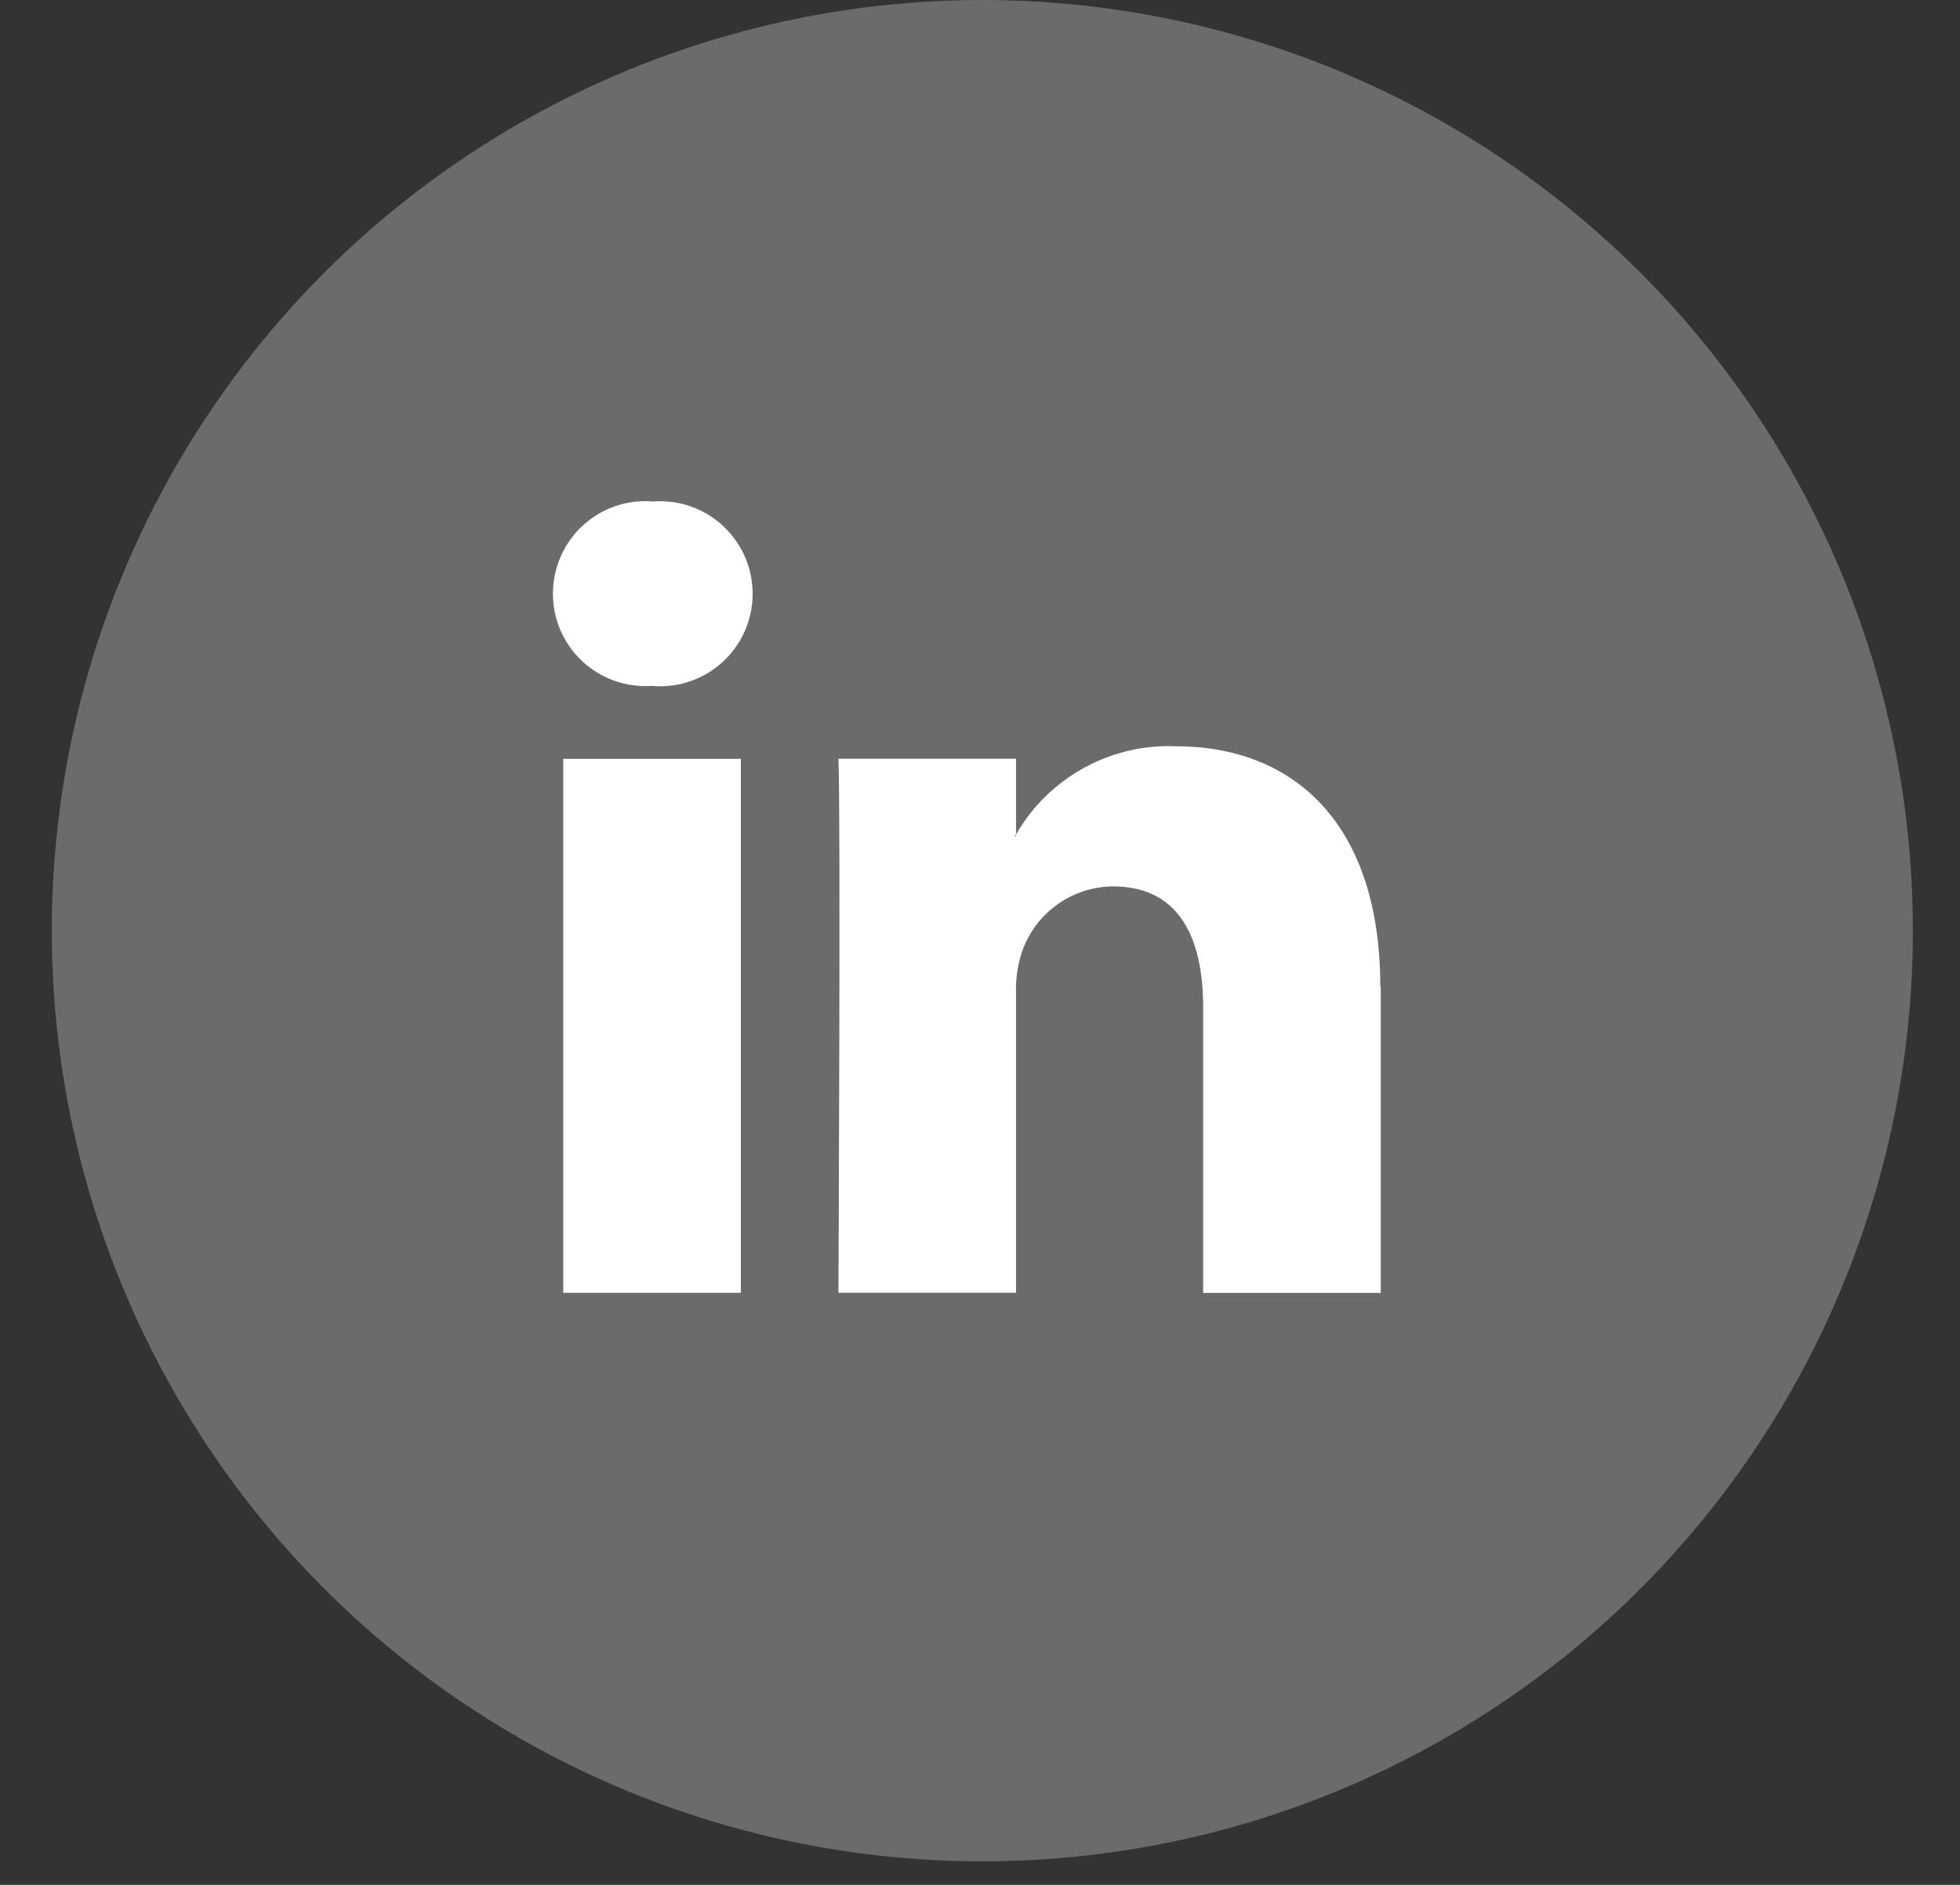<svg width="26" height="25" viewBox="0 0 26 25" fill="none" xmlns="http://www.w3.org/2000/svg">
<rect x="0" y="0" width="26" height="25" fill="#333333" stroke="none"/>
<circle cx="13.031" cy="12.344" r="12.344" fill="#6B6B6B"/>
<path d="M18.316 13.086V17.148H15.96V13.358C15.96 12.407 15.62 11.757 14.767 11.757C14.502 11.758 14.243 11.841 14.027 11.996C13.81 12.15 13.647 12.367 13.559 12.618C13.498 12.803 13.47 12.997 13.478 13.191L13.478 17.146H11.122C11.122 17.146 11.153 10.728 11.122 10.064H13.478V11.068C13.473 11.076 13.466 11.083 13.462 11.091H13.478V11.068C13.691 10.697 14.001 10.393 14.376 10.186C14.75 9.98 15.173 9.88 15.6 9.898C17.149 9.898 18.31 10.91 18.31 13.085L18.316 13.086ZM8.665 6.651C8.497 6.637 8.328 6.657 8.168 6.711C8.008 6.765 7.862 6.852 7.737 6.965C7.612 7.078 7.512 7.216 7.443 7.37C7.374 7.523 7.337 7.689 7.335 7.858C7.332 8.027 7.365 8.194 7.43 8.349C7.496 8.504 7.592 8.645 7.714 8.761C7.836 8.877 7.981 8.967 8.139 9.025C8.297 9.083 8.466 9.108 8.634 9.098H8.649C8.818 9.113 8.988 9.093 9.149 9.038C9.31 8.984 9.457 8.897 9.583 8.783C9.708 8.669 9.809 8.53 9.878 8.375C9.947 8.22 9.983 8.053 9.984 7.883C9.985 7.713 9.951 7.545 9.884 7.39C9.817 7.234 9.718 7.094 9.594 6.978C9.47 6.862 9.324 6.773 9.164 6.717C9.004 6.661 8.834 6.638 8.665 6.651ZM7.472 17.147H9.828L9.828 10.065H7.472L7.472 17.147Z" fill="white"/>
</svg>
